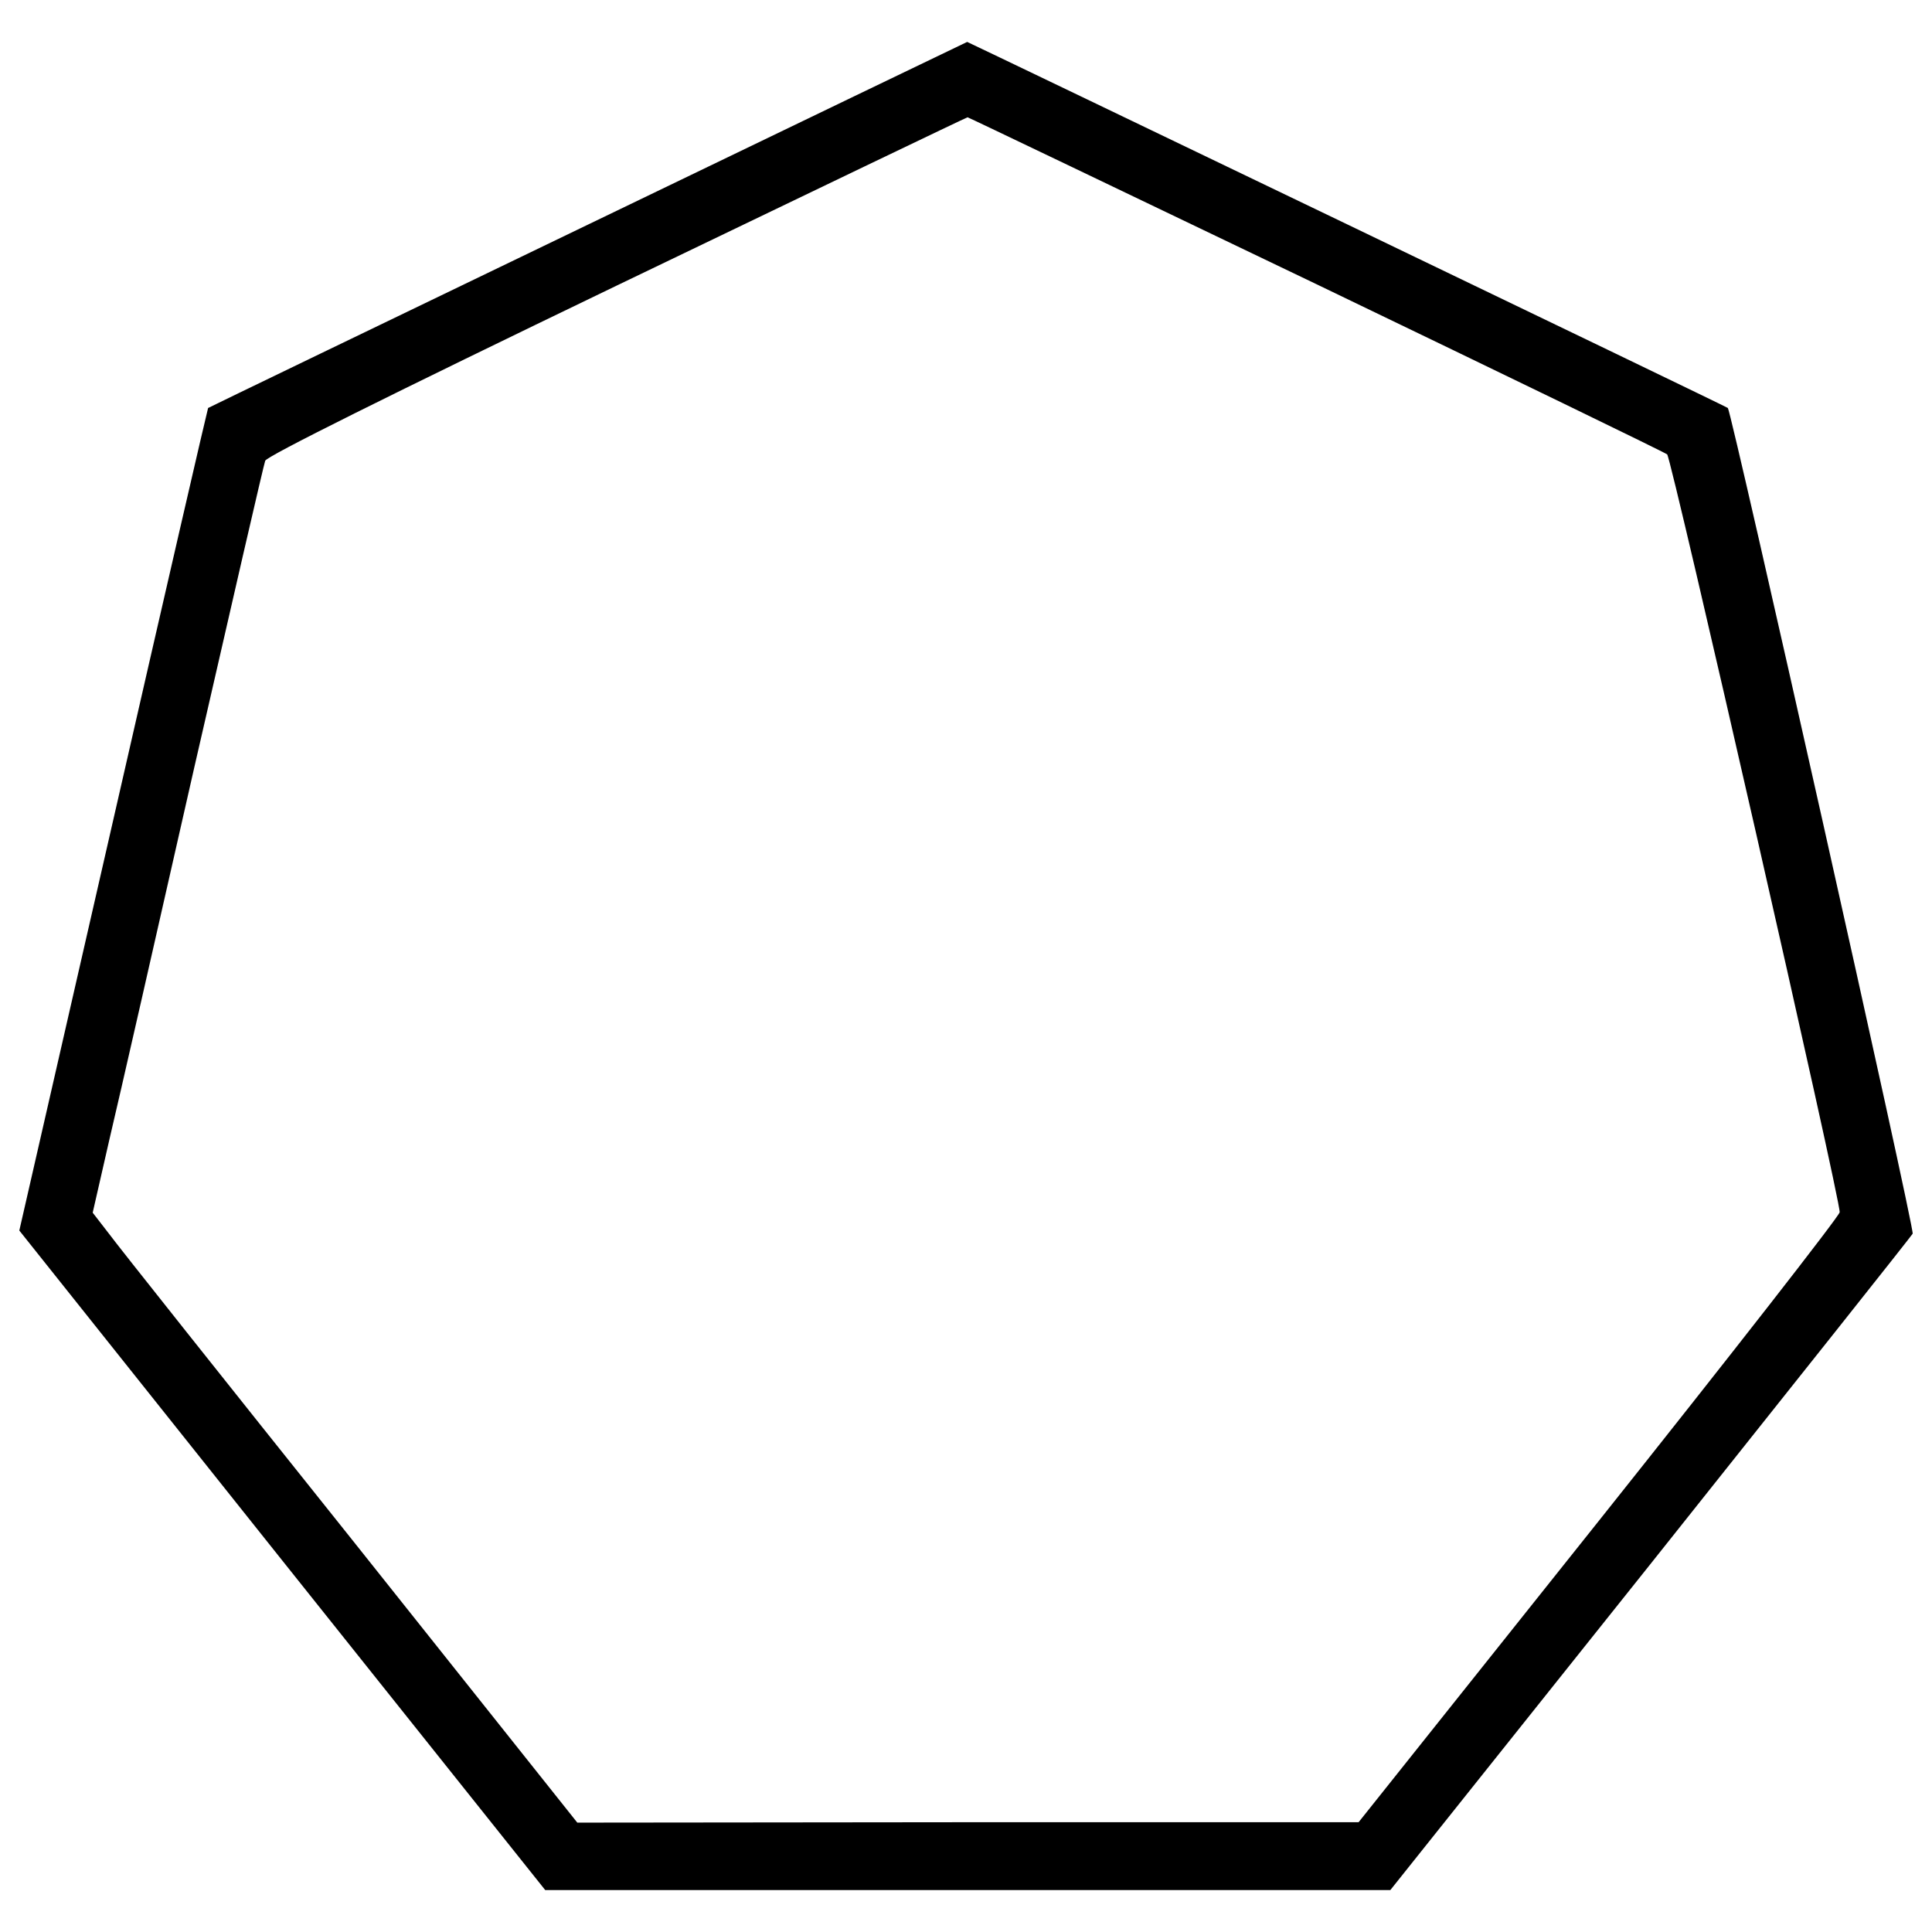 <?xml version="1.0" encoding="utf-8"?>
<!-- Svg Vector Icons : http://www.onlinewebfonts.com/icon -->
<!DOCTYPE svg PUBLIC "-//W3C//DTD SVG 1.1//EN" "http://www.w3.org/Graphics/SVG/1.1/DTD/svg11.dtd">
<svg version="1.1" xmlns="http://www.w3.org/2000/svg" xmlns:xlink="http://www.w3.org/1999/xlink" x="0px" y="0px" viewBox="0 0 1000 1000" enable-background="new 0 0 1000 1000" xml:space="preserve">
<g><g transform="translate(0,511) scale(0.1,-0.1)"><path d="M3041.6,3946.6c-1077.7-519.3-1962.4-946.3-1964.5-948.4c-2.1-2.1-223.7-960.7-490.6-2130.8L100-1259.2l1361-1707.9l1361-1705.8h2188.2h2186.2l1344.6,1685.3c739,927.9,1350.7,1697.6,1358.9,1712c12.3,18.5-936.1,4249.2-956.6,4273.9c-4.1,6.2-3933.1,1894.7-3937.2,1894.7C5002,4890.9,4117.3,4466,3041.6,3946.6z M6814.6,3638.7c989.4-476.2,1806.4-872.4,1814.6-880.6c22.6-20.5,901.2-3875.6,892.9-3922.8c-4.1-22.6-564.5-741.1-1248.1-1599.1l-1241.9-1558h-2022l-2022-2.1L1818.2-2854.2c-644.6,806.7-1209.1,1517-1254.2,1578.6l-84.2,108.8L566-789.1c49.3,207.3,246.3,1073.6,439.3,1925.5c195,851.9,359.2,1566.3,367.4,1588.8c10.3,24.6,624,330.5,1820.8,907.3c993.5,478.3,1810.5,870.4,1814.6,870.4C5012.3,4502.9,5825.2,4112.9,6814.6,3638.7z"/></g></g>
</svg>